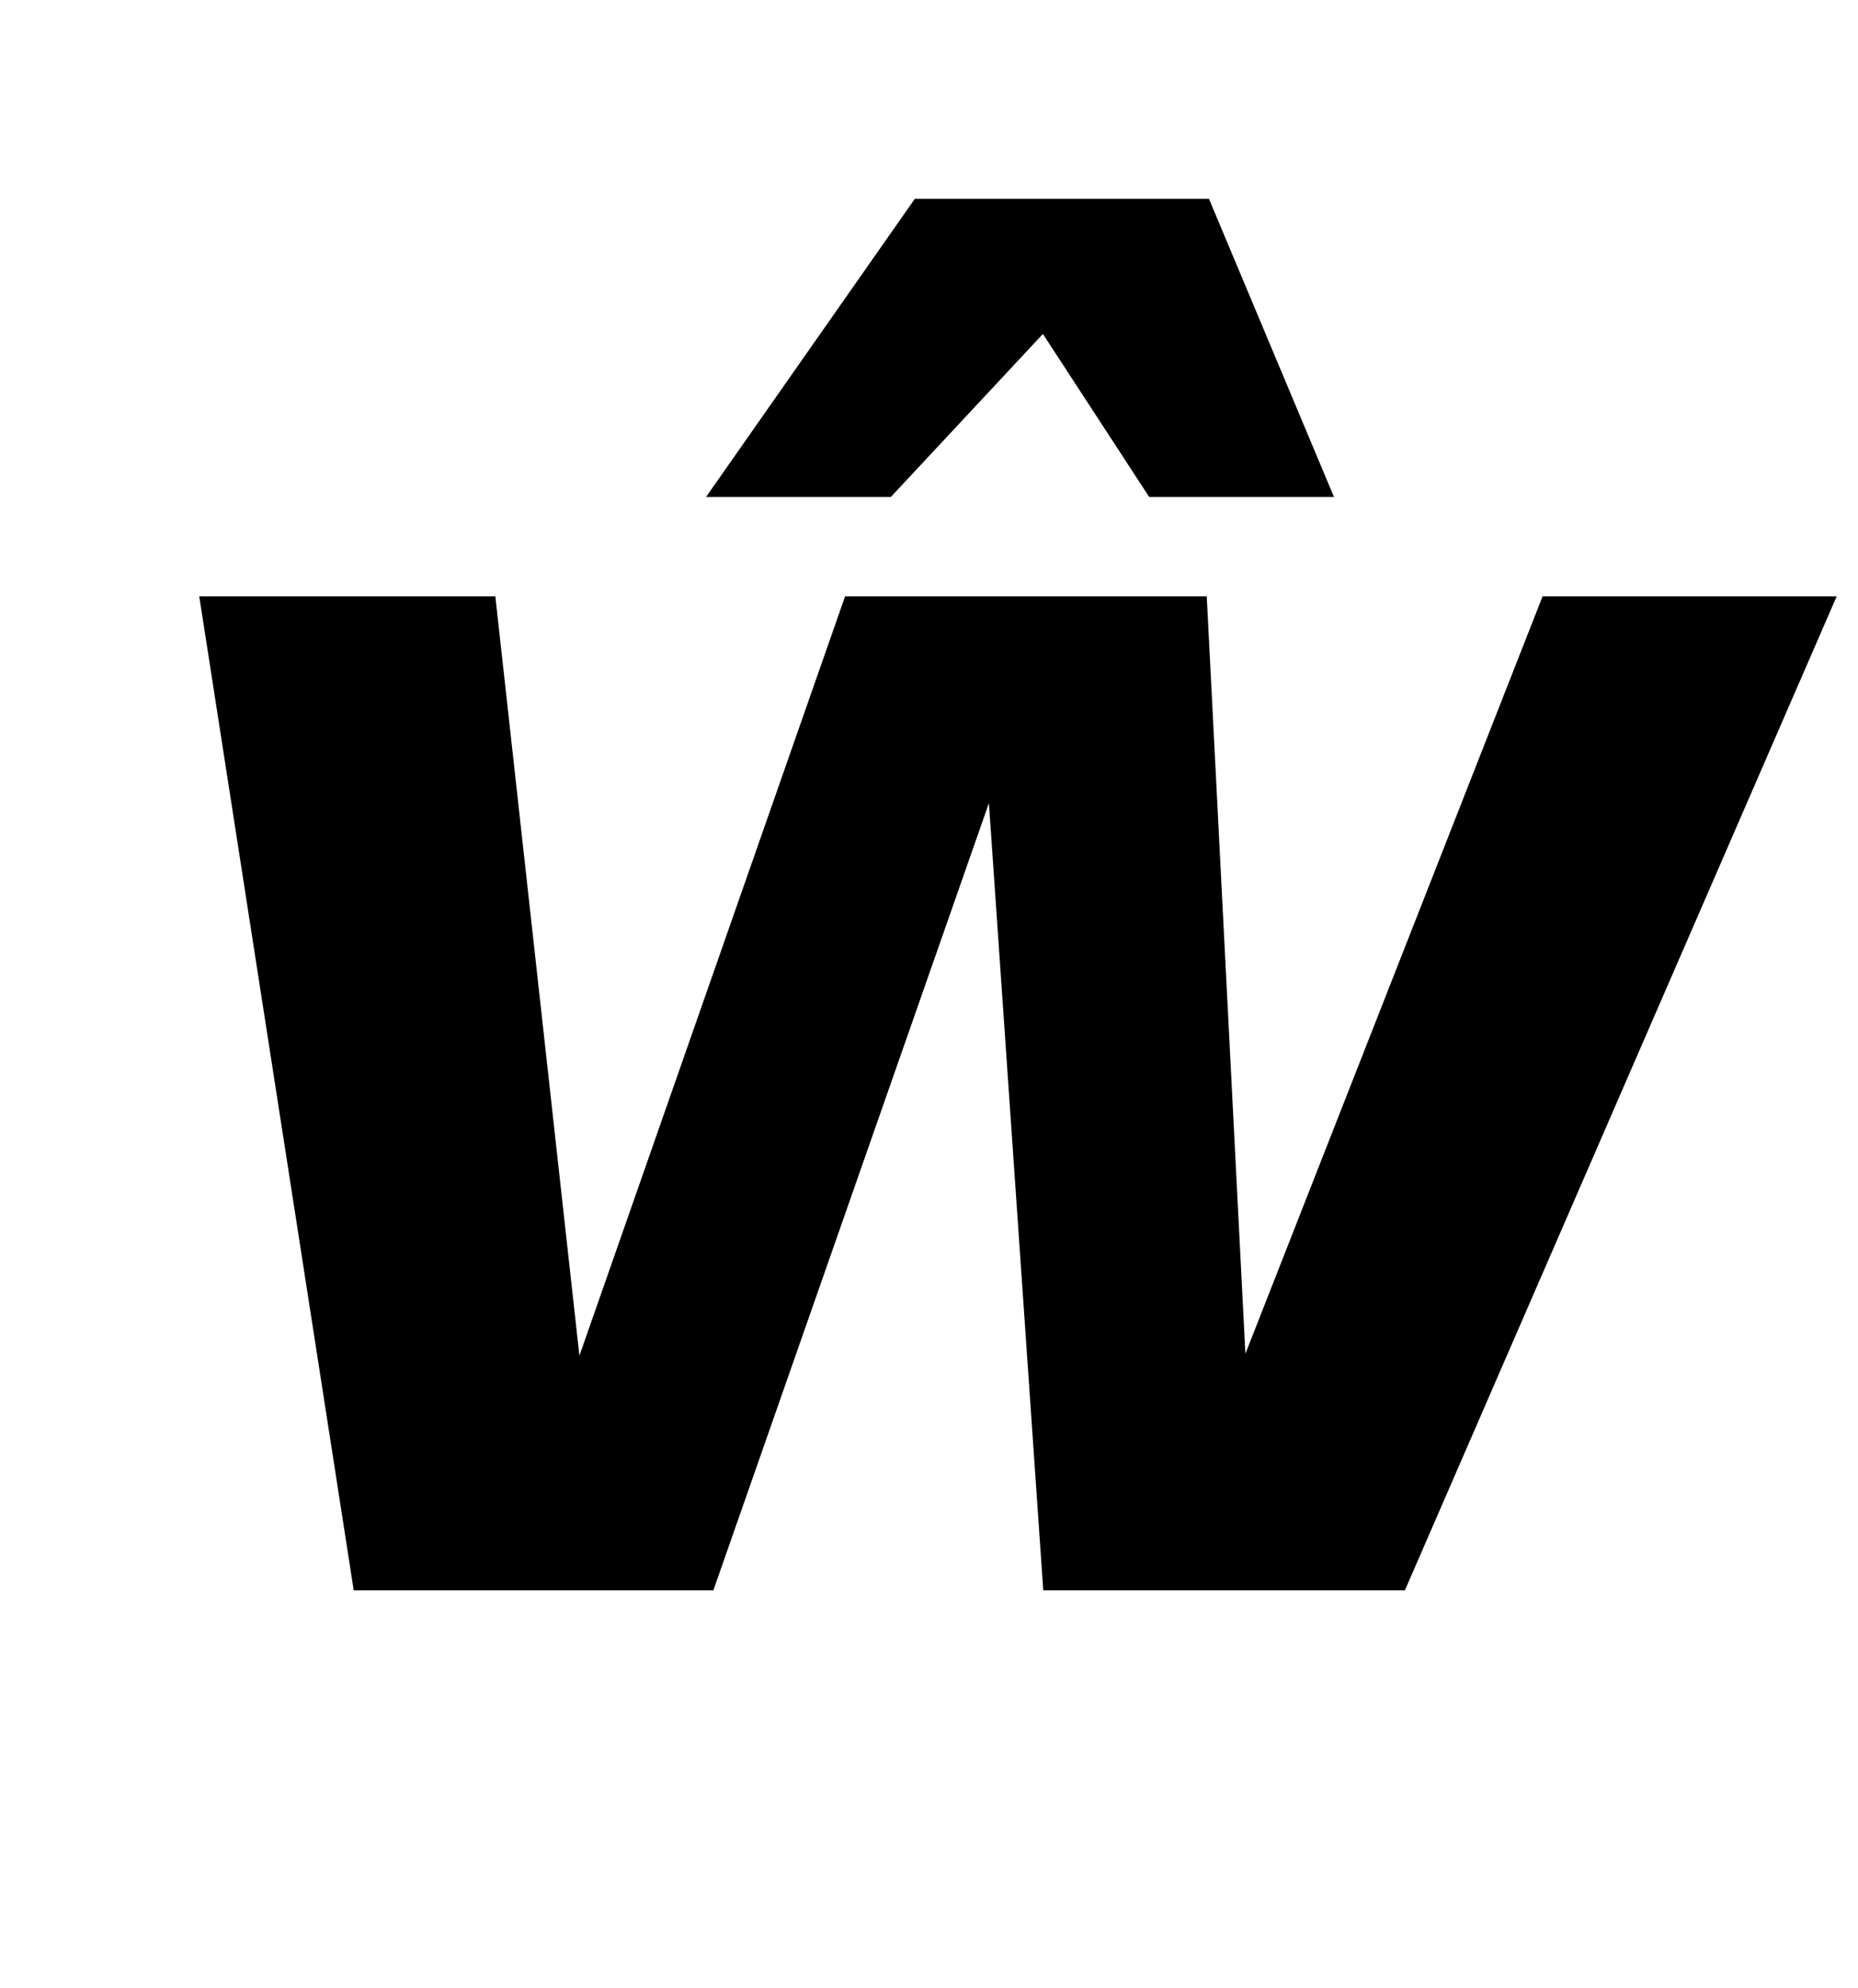 <?xml version="1.0" standalone="no"?>
<!DOCTYPE svg PUBLIC "-//W3C//DTD SVG 1.1//EN" "http://www.w3.org/Graphics/SVG/1.1/DTD/svg11.dtd" >
<svg xmlns="http://www.w3.org/2000/svg" xmlns:xlink="http://www.w3.org/1999/xlink" version="1.1" viewBox="-10 0 935 1000">
  <g transform="matrix(1 0 0 -1 0 800)">
   <path fill="currentColor"
d="M697 0h-182l-27.35 396l-138.65 -396h-181l-77.731 500h149l42.31 -382l133.69 382h182l19.45 -381l149.55 381h148zM661.3 550h-93l-53.48 82l-76.519 -82h-93l105.08 150h148z" />
  </g>

</svg>
